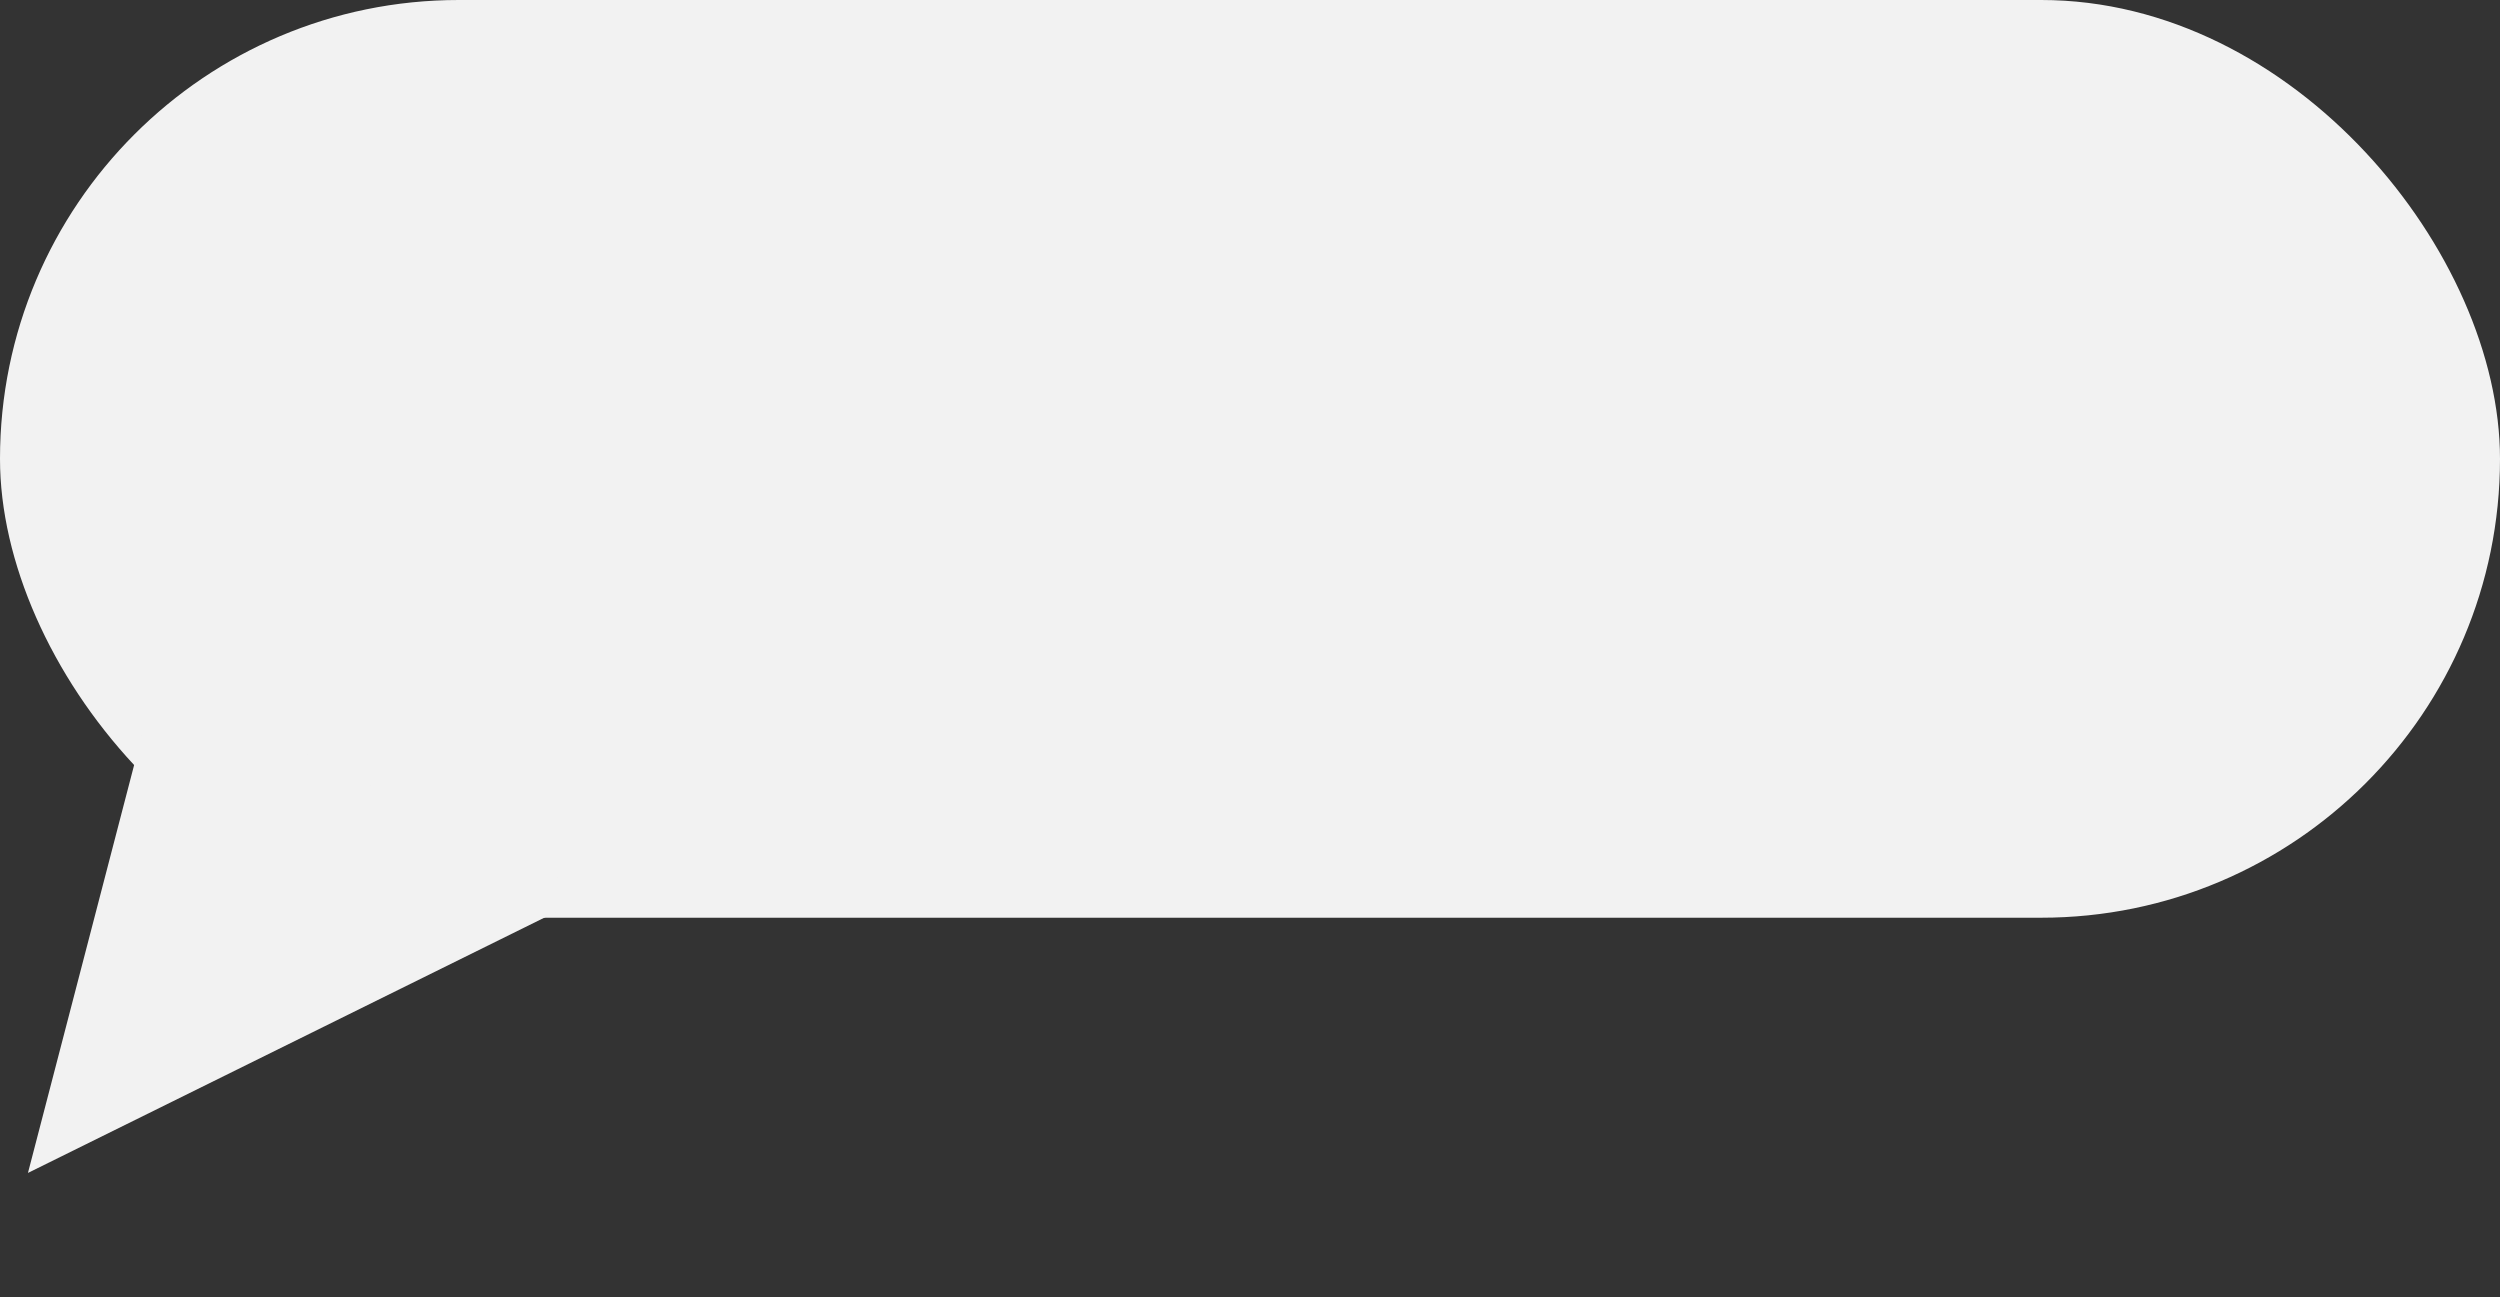 <svg width="474" height="246" viewBox="0 0 474 246" fill="none" xmlns="http://www.w3.org/2000/svg">
<rect x="0" y="0" width="474" height="246" fill="#333333" stroke="none"/>
<rect width="474" height="174" rx="87" fill="#F2F2F2"/>
<path d="M5.299 222.388L29.607 129L112.109 169.591L5.299 222.388Z" fill="#F2F2F2"/>
</svg>
